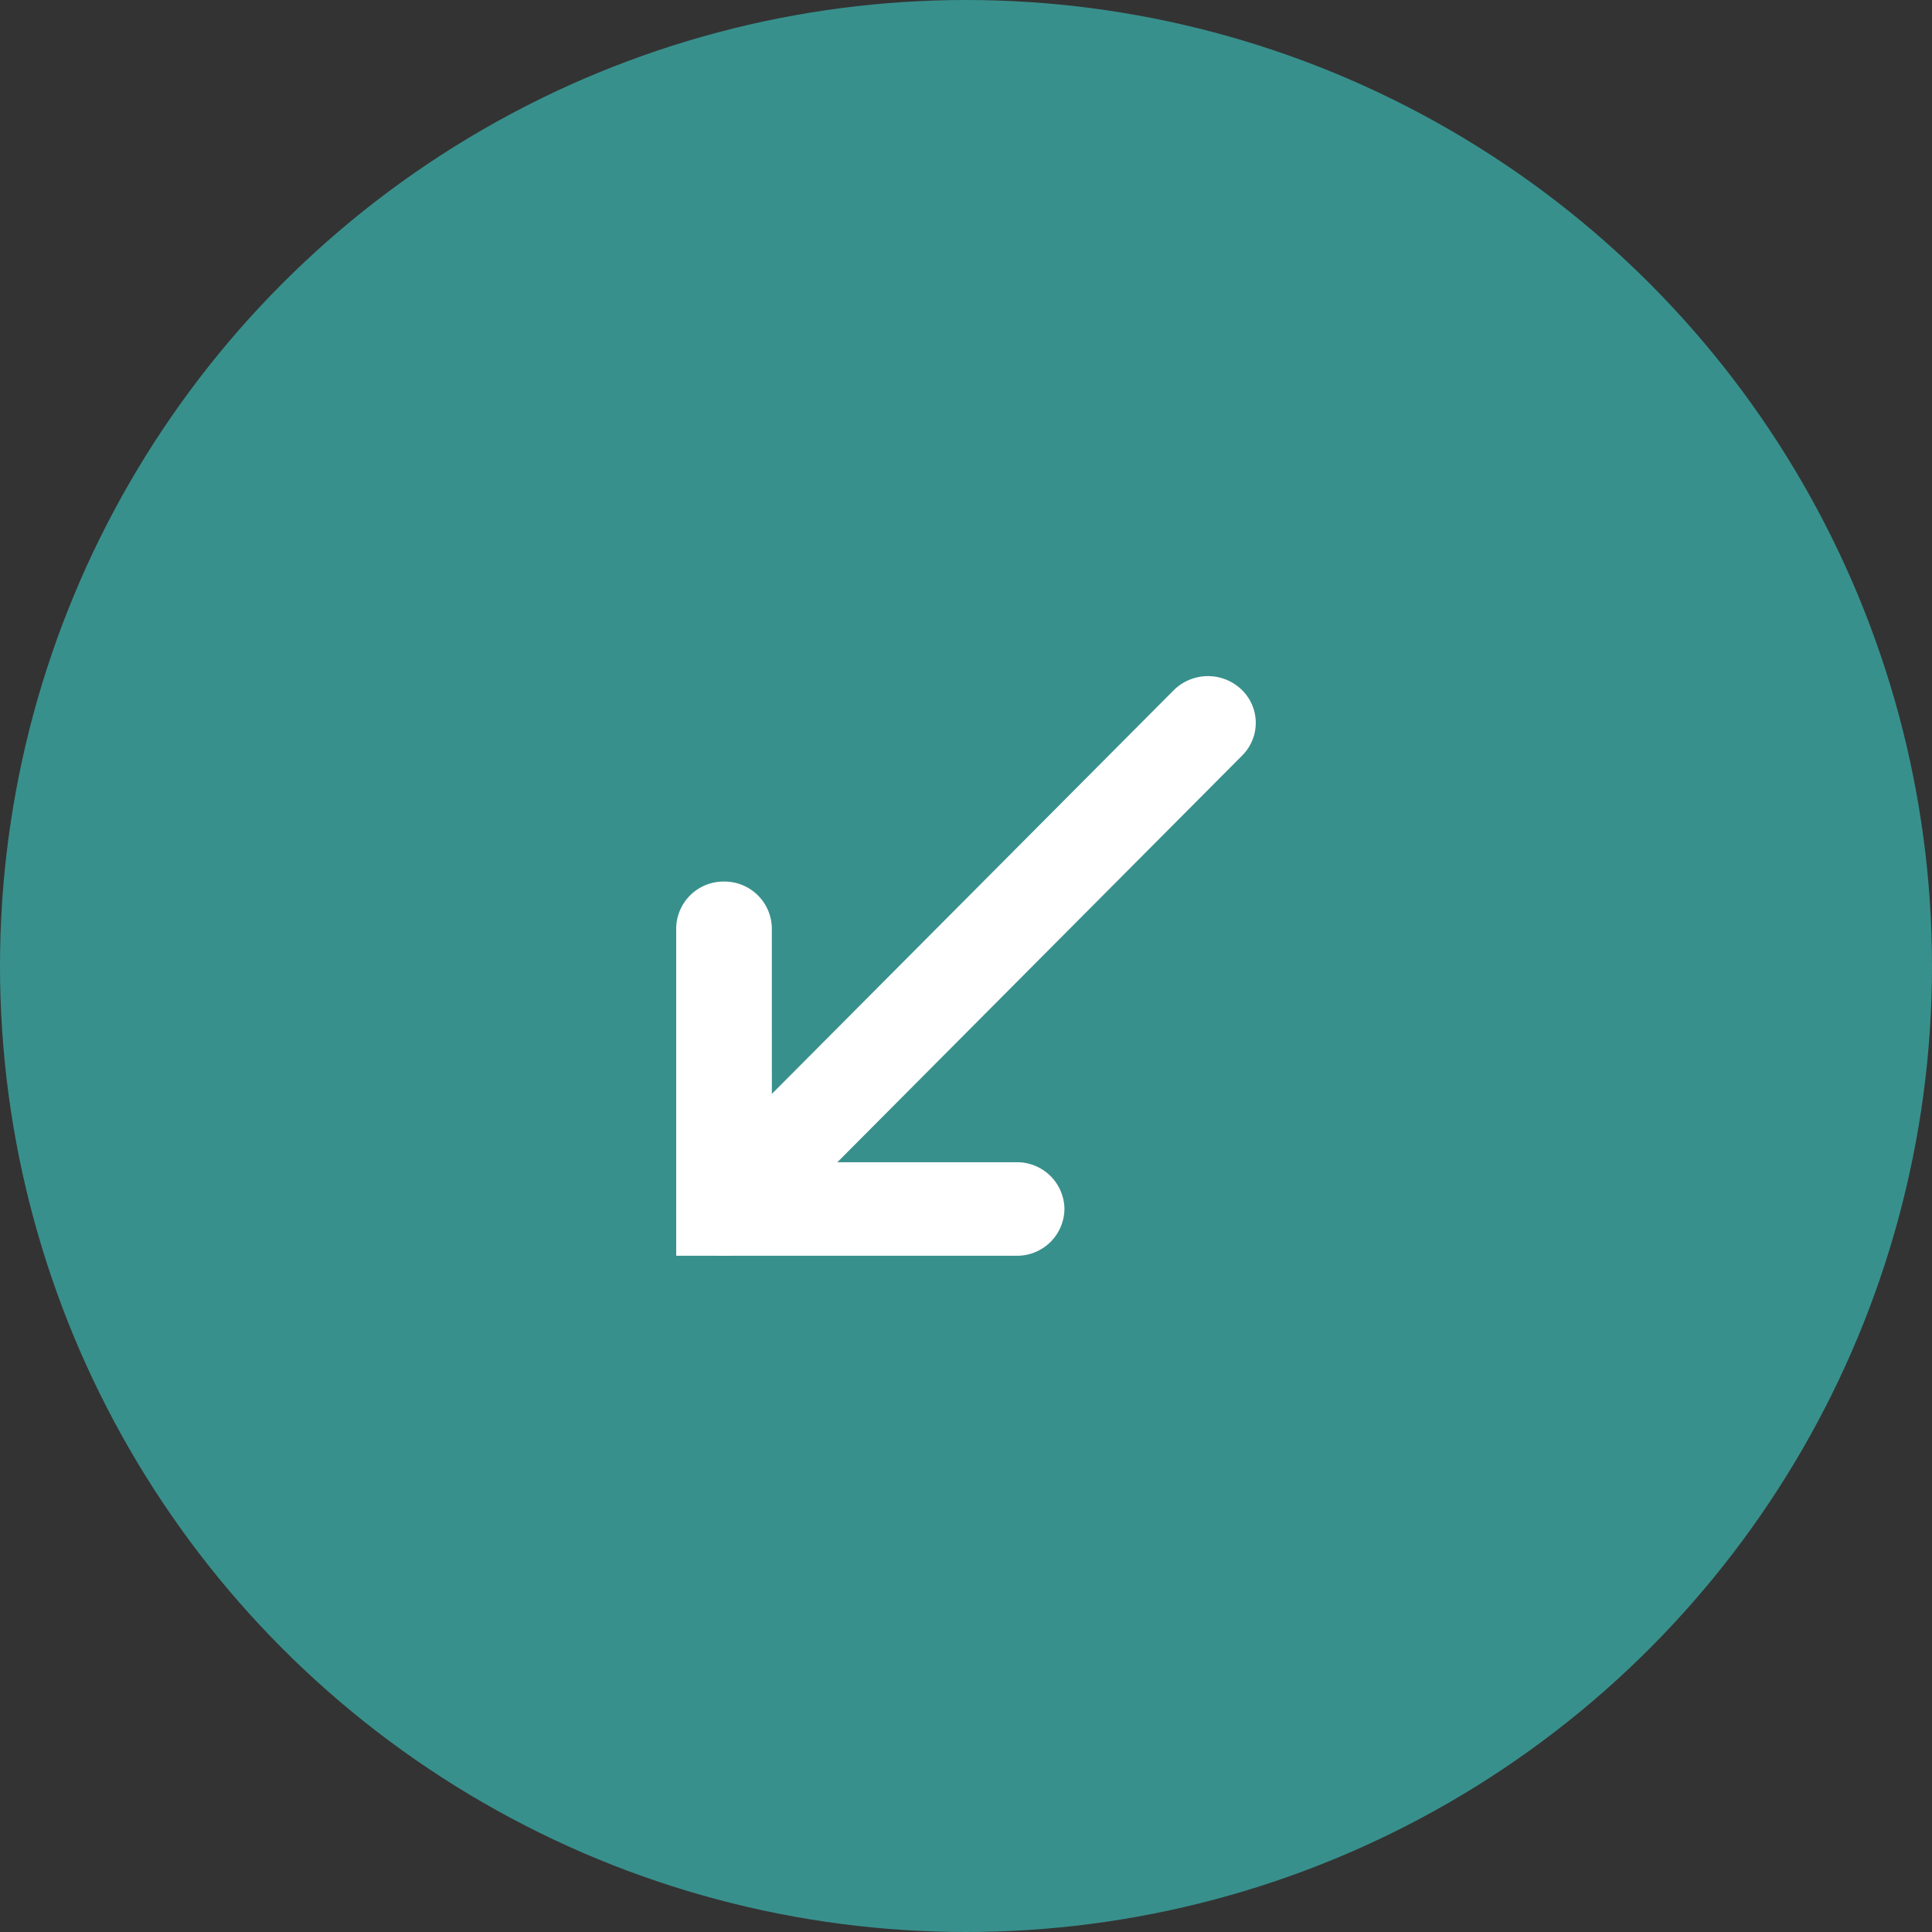 <svg xmlns="http://www.w3.org/2000/svg" viewBox="0 0 40 40">
  <rect x="0" y="0" width="40" height="40" fill="#333333" stroke="none"/>
  <defs>
    <style>
      .cls-1 {
        fill: #38908c;
      }

      .cls-2 {
        fill: #fff;
      }
    </style>
  </defs>
  <g id="other_in" transform="translate(-364 -477)">
    <circle id="oval" class="cls-1" cx="20" cy="20" r="20" transform="translate(364 477)"/>
    <g id="icon" transform="translate(378 491)">
      <path id="Path_6" data-name="Path 6" class="cls-2" d="M-1.816-12.1a1.006,1.006,0,0,1,1.4-.018A.953.953,0,0,1-.4-10.747L-10.416-.684a1.006,1.006,0,0,1-1.4.018.953.953,0,0,1-.019-1.37Z" transform="translate(12.116 12.391)"/>
      <path id="Path_7" data-name="Path 7" class="cls-2" d="M-6.135-2.189h5.067a.98.98,0,0,1,.99.968.98.98,0,0,1-.99.968H-8.116V-7.032A.98.98,0,0,1-7.126-8a.98.98,0,0,1,.99.968Z" transform="translate(8.116 12.252)"/>
    </g>
  </g>
</svg>
